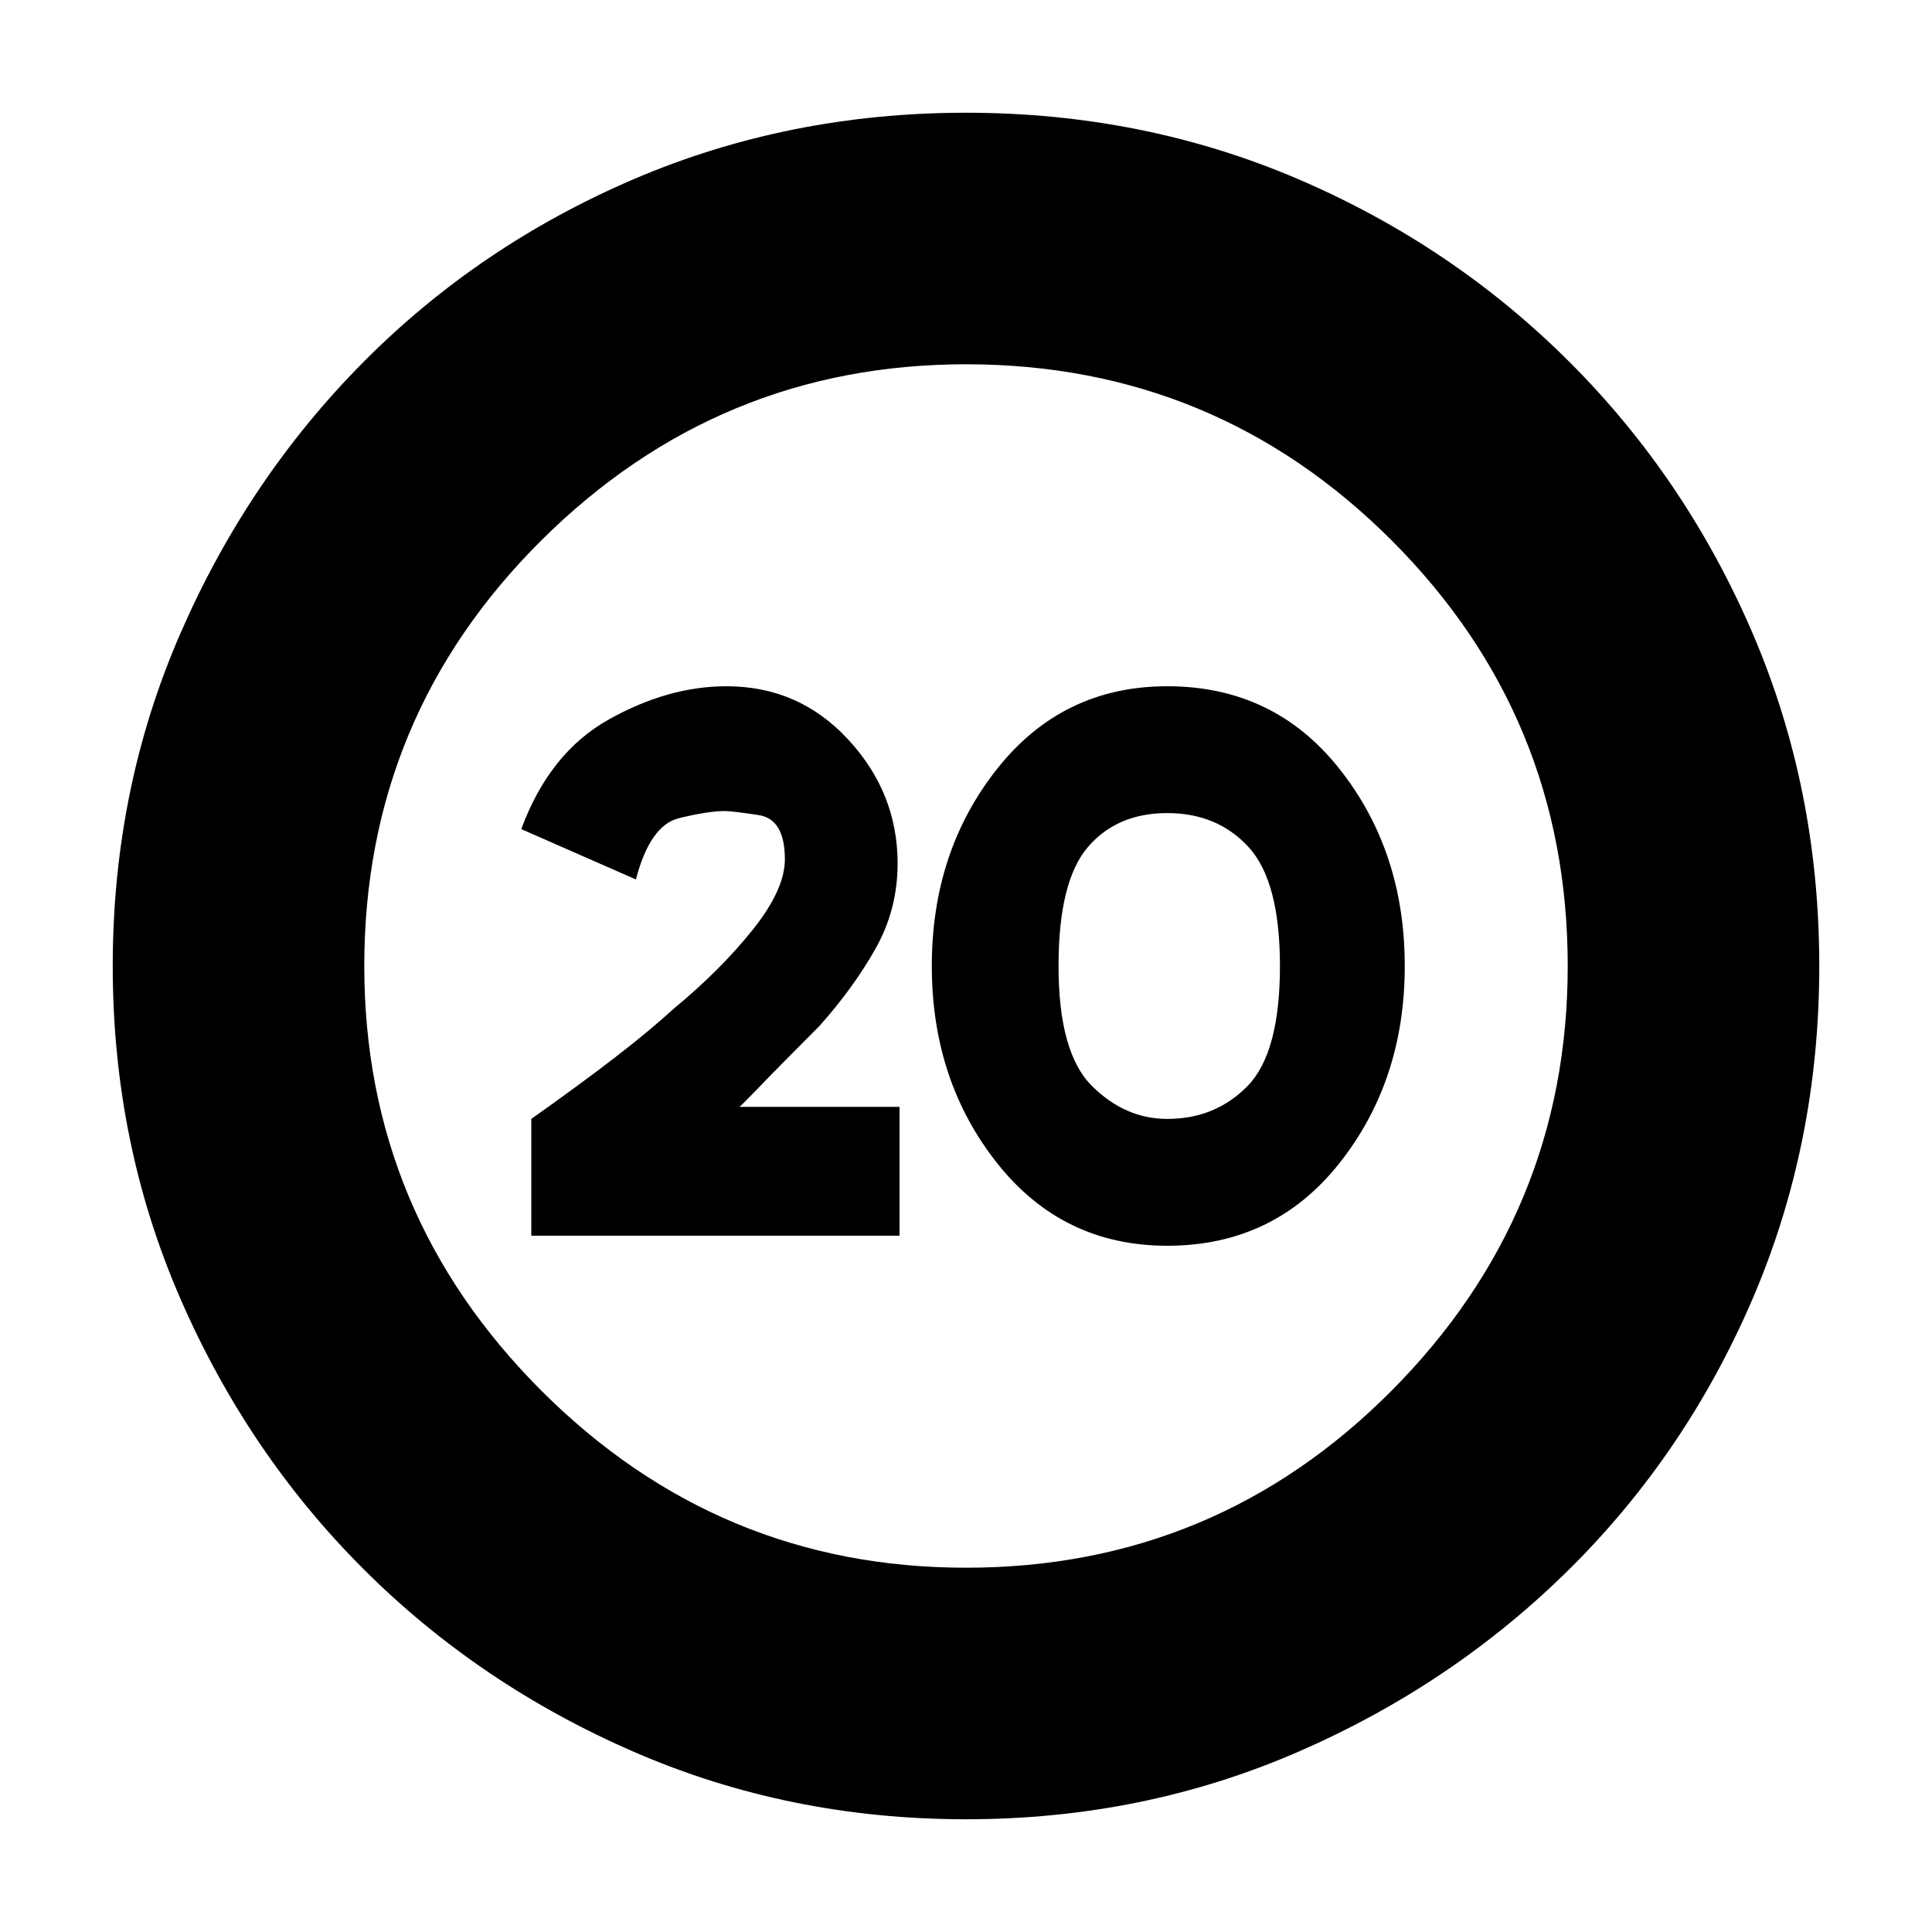 <svg xmlns="http://www.w3.org/2000/svg" height="20" width="20"><path d="M5.5 12.792v-1.209q.5-.354.865-.635.364-.281.614-.51.479-.396.813-.813.333-.417.333-.729 0-.417-.271-.458-.271-.042-.354-.042-.167 0-.469.073-.302.073-.448.635l-1.187-.521q.292-.791.906-1.135.615-.344 1.219-.344.75 0 1.26.552.511.552.511 1.282 0 .479-.23.885-.229.406-.583.802-.417.417-.667.677-.25.26-.187.156h1.687v1.334Zm6.583.104q-1.083 0-1.76-.854T9.646 10q0-1.188.677-2.042.677-.854 1.76-.854 1.105 0 1.782.854T14.542 10q0 1.188-.677 2.042-.677.854-1.782.854Zm0-1.313q.5 0 .834-.343.333-.344.333-1.24 0-.875-.323-1.229-.323-.354-.844-.354-.521 0-.823.354-.302.354-.302 1.229 0 .896.344 1.24.344.343.781.343ZM10 18.833q-1.833 0-3.438-.698-1.604-.697-2.802-1.895t-1.895-2.802Q1.167 11.833 1.167 10q0-1.833.698-3.437.697-1.605 1.895-2.813 1.198-1.208 2.802-1.896Q8.167 1.167 10 1.167q1.833 0 3.438.687 1.604.688 2.812 1.896 1.208 1.208 1.896 2.813.687 1.604.687 3.437 0 1.833-.687 3.438-.688 1.604-1.896 2.802t-2.812 1.895q-1.605.698-3.438.698Zm0-2.604q2.583 0 4.406-1.833 1.823-1.834 1.823-4.396 0-2.583-1.823-4.406Q12.583 3.771 10 3.771q-2.562 0-4.396 1.823Q3.771 7.417 3.771 10q0 2.562 1.833 4.396Q7.438 16.229 10 16.229Z"/></svg>